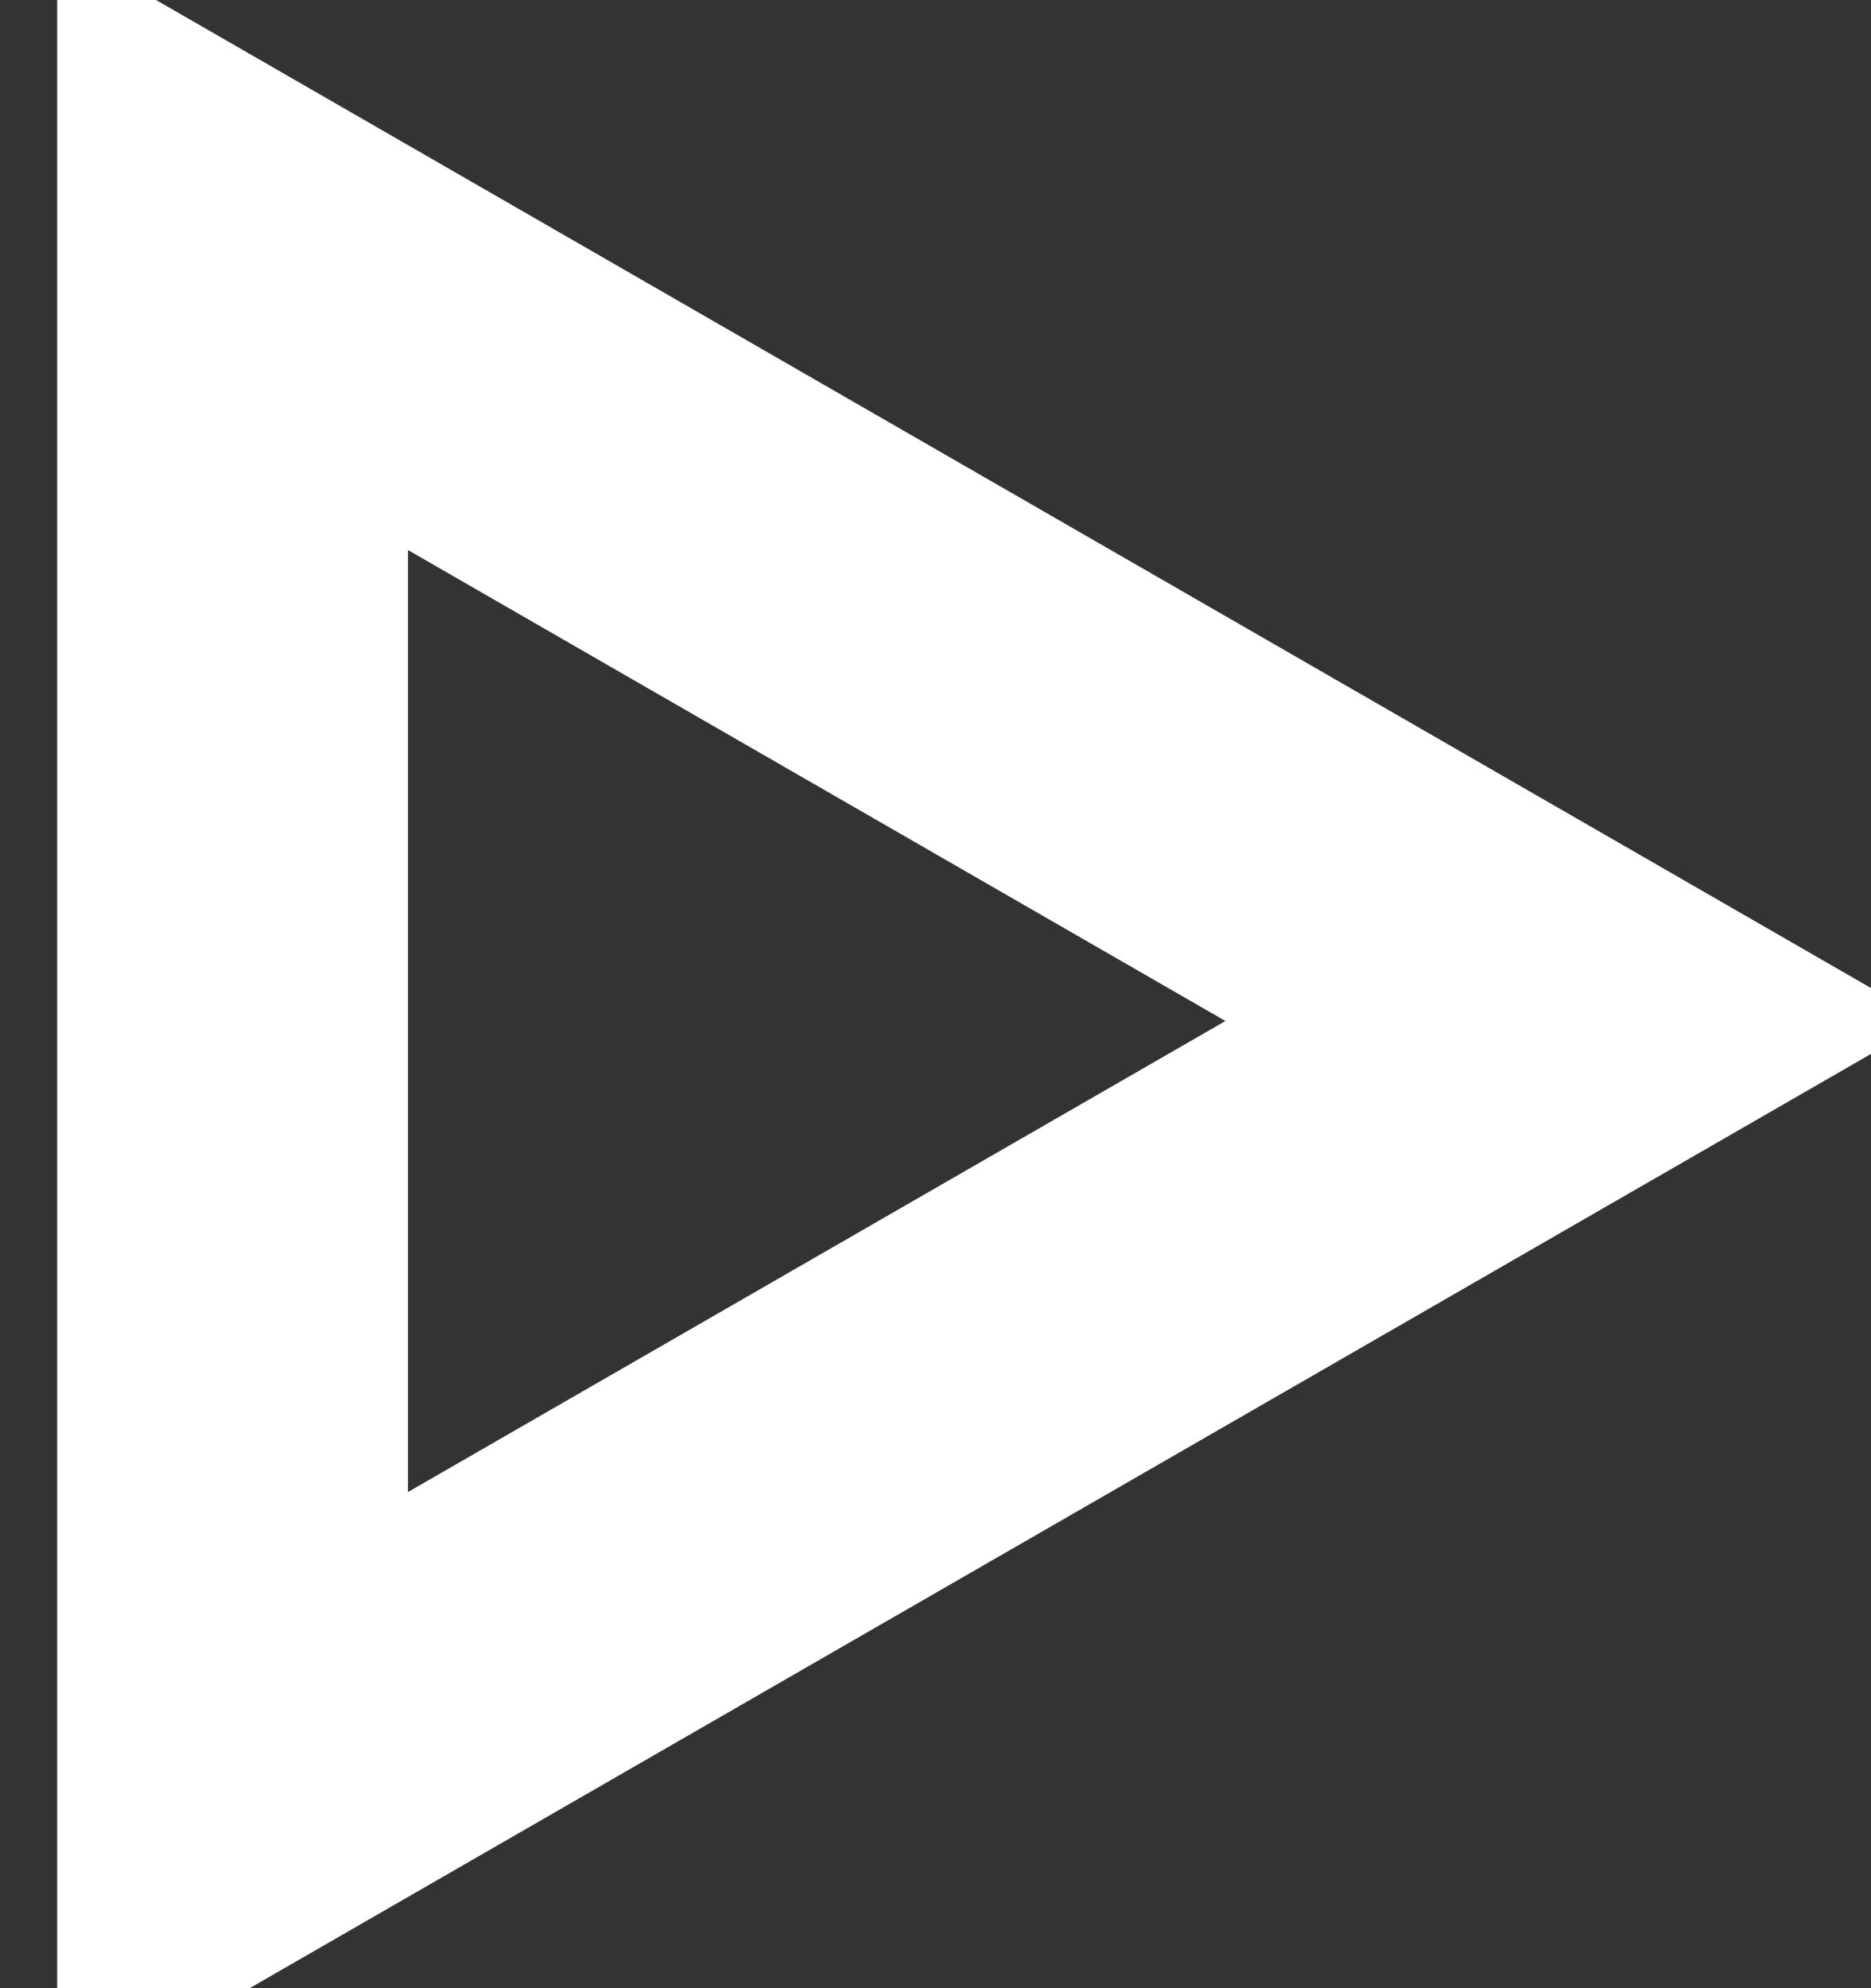 <svg width="16" height="17" viewBox="0 0 16 17" fill="none" xmlns="http://www.w3.org/2000/svg">
<rect x="0" y="0" width="16" height="17" fill="#333333" stroke="none"/>
<path d="M1.989 2.108L13.484 8.73L1.989 15.353V2.108Z" stroke="white" stroke-width="3"/>
</svg>
